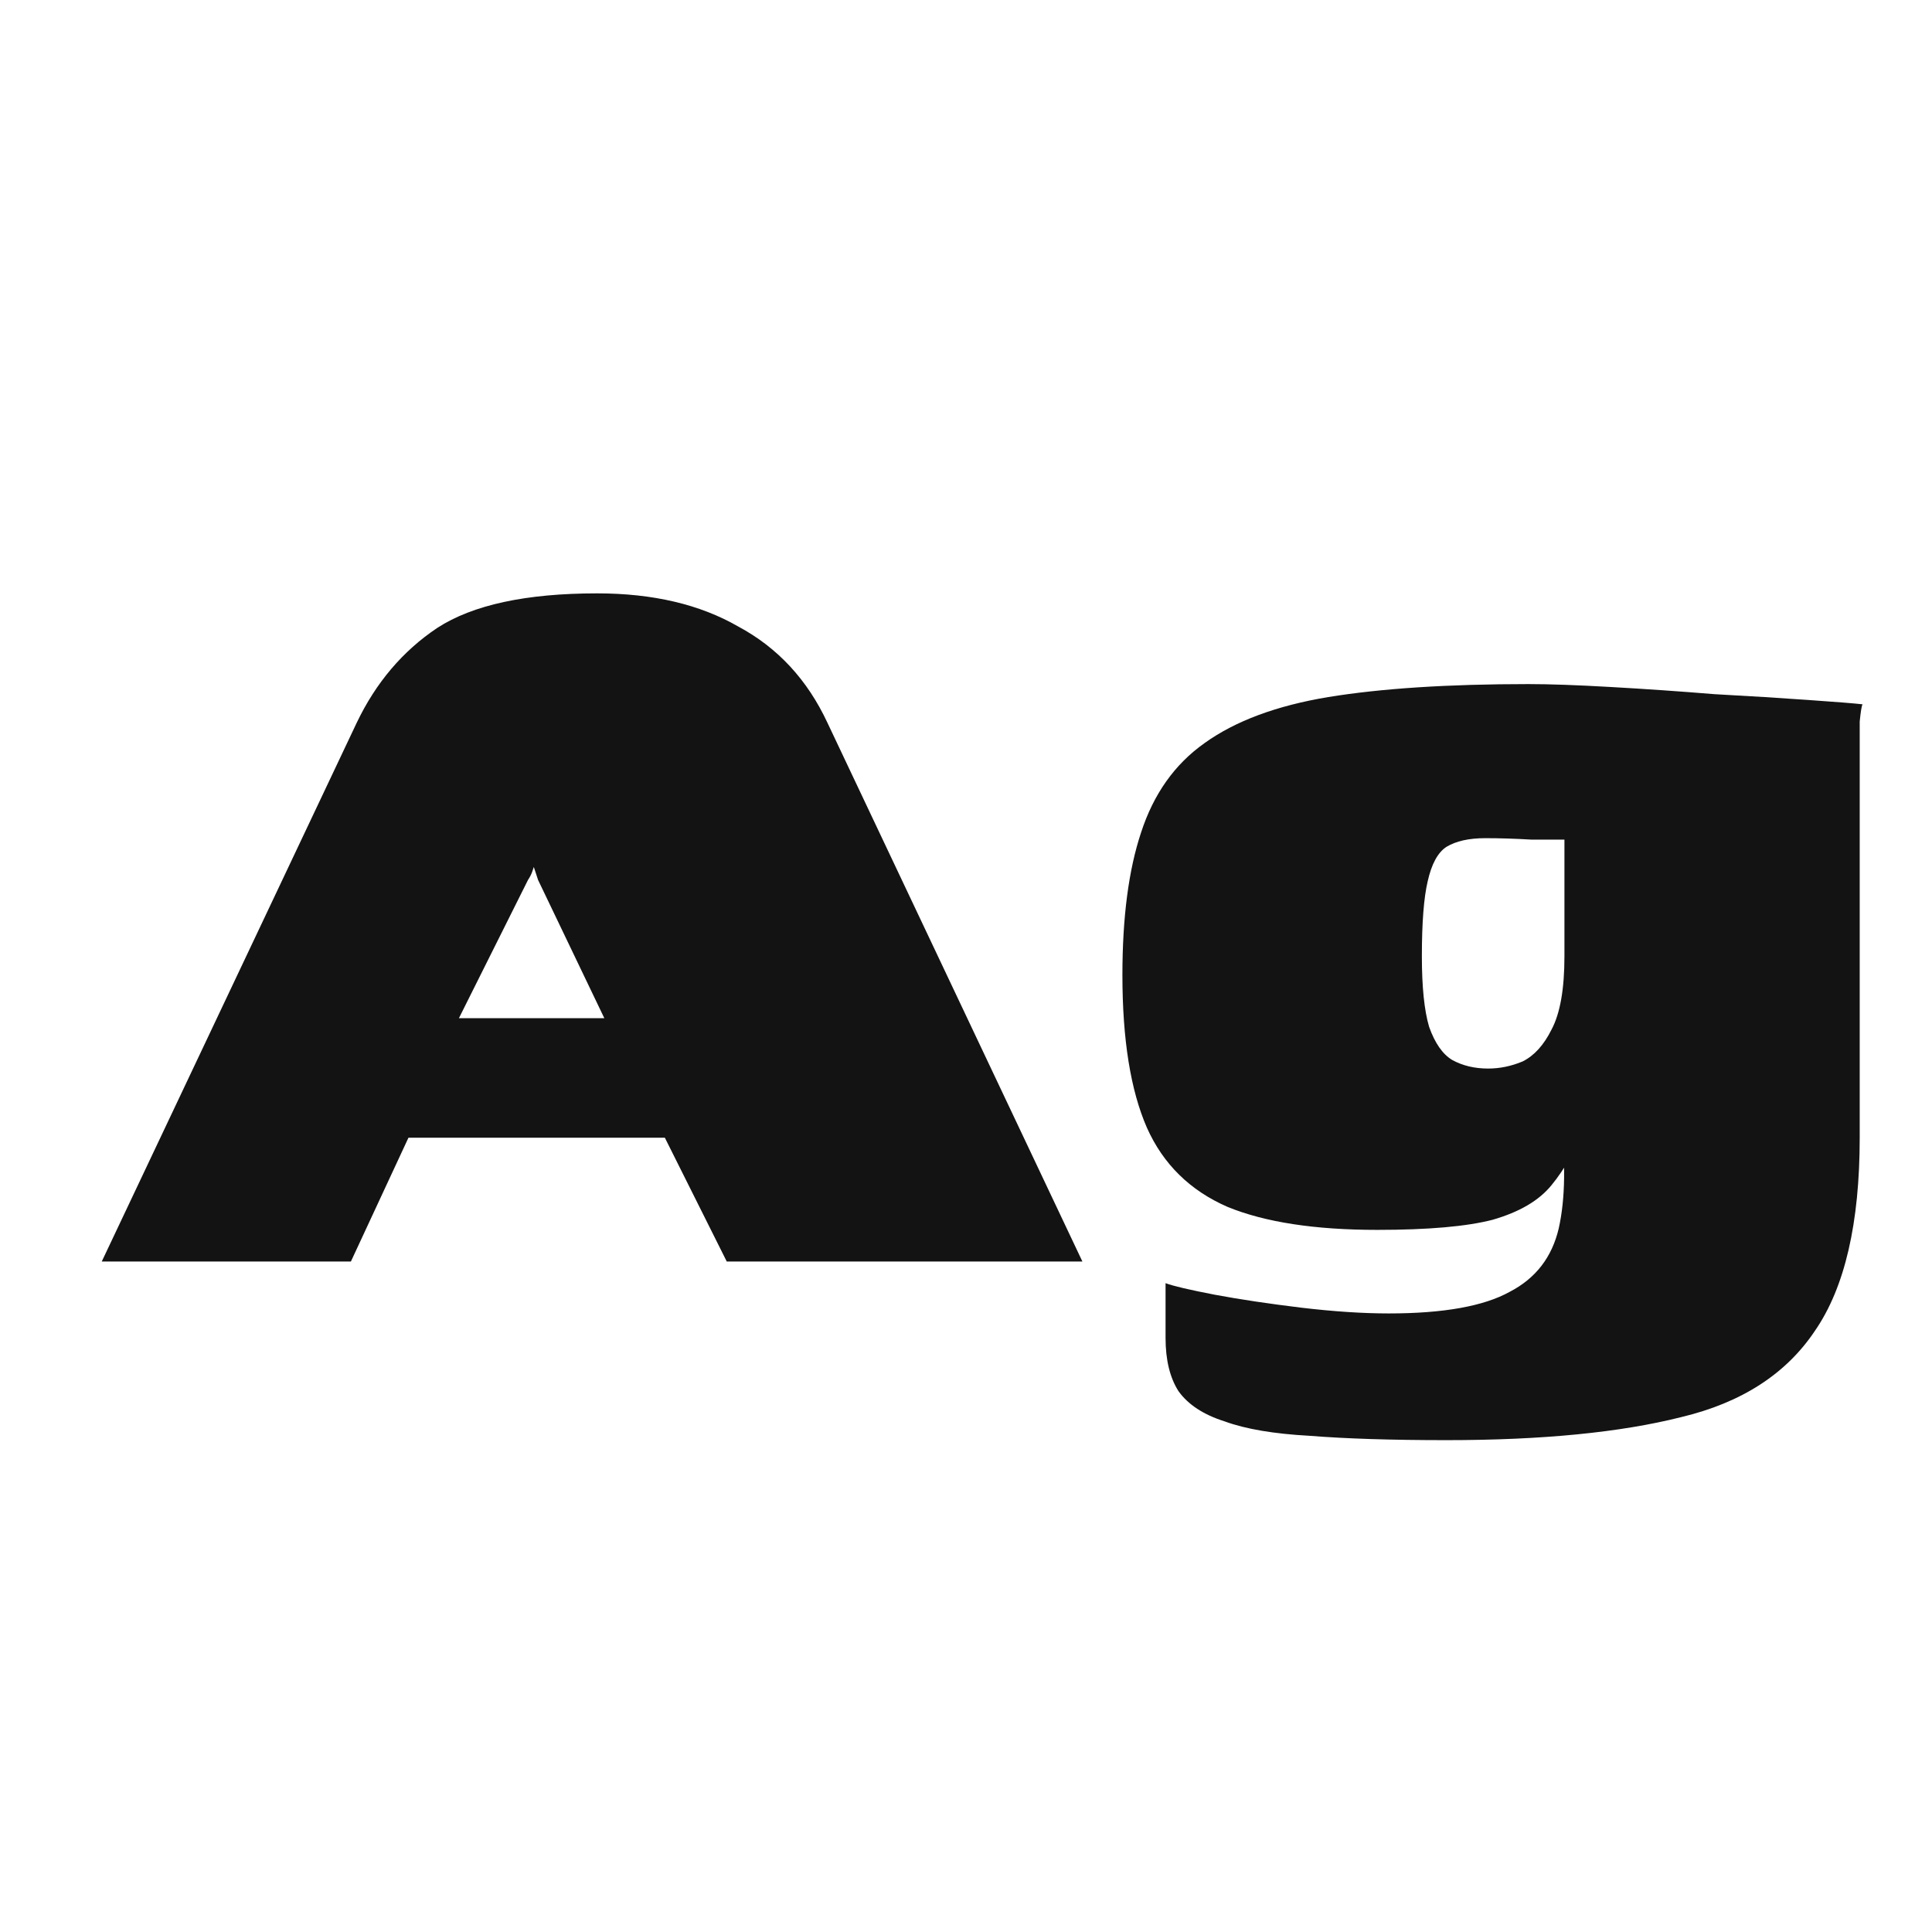 <svg width="24" height="24" viewBox="0 0 24 24" fill="none" xmlns="http://www.w3.org/2000/svg">
<path d="M1.264 15.671L4.43 8.981C4.669 8.48 5.003 8.087 5.432 7.8C5.873 7.514 6.535 7.371 7.418 7.371C8.11 7.371 8.694 7.508 9.171 7.783C9.66 8.045 10.03 8.444 10.28 8.981L13.446 15.671H9.028L8.259 14.133H5.074L4.359 15.671H1.264ZM5.701 12.648H7.507L6.684 10.931C6.673 10.895 6.661 10.859 6.649 10.824C6.637 10.788 6.631 10.77 6.631 10.77C6.631 10.77 6.625 10.788 6.613 10.824C6.601 10.859 6.583 10.895 6.559 10.931L5.701 12.648ZM17.968 17.89C17.288 17.89 16.721 17.872 16.268 17.836C15.827 17.812 15.475 17.753 15.213 17.657C14.95 17.574 14.759 17.448 14.64 17.282C14.533 17.115 14.479 16.894 14.479 16.62C14.479 16.536 14.479 16.417 14.479 16.262C14.479 16.107 14.479 15.999 14.479 15.94C14.575 15.976 14.777 16.023 15.088 16.083C15.409 16.143 15.767 16.196 16.161 16.244C16.566 16.292 16.93 16.316 17.252 16.316C17.932 16.316 18.433 16.226 18.755 16.047C19.077 15.88 19.279 15.618 19.363 15.26C19.446 14.89 19.452 14.425 19.381 13.865L19.721 13.918C19.59 14.252 19.44 14.521 19.273 14.723C19.118 14.914 18.874 15.057 18.54 15.153C18.218 15.236 17.741 15.278 17.109 15.278C16.334 15.278 15.714 15.183 15.248 14.992C14.783 14.789 14.449 14.461 14.247 14.008C14.044 13.543 13.943 12.911 13.943 12.112C13.943 11.396 14.02 10.806 14.175 10.341C14.33 9.864 14.592 9.494 14.962 9.232C15.344 8.957 15.857 8.766 16.501 8.659C17.157 8.552 17.985 8.498 18.987 8.498C19.25 8.498 19.59 8.51 20.007 8.534C20.436 8.558 20.866 8.588 21.295 8.623C21.736 8.647 22.124 8.671 22.458 8.695C22.803 8.719 23.03 8.737 23.137 8.749C23.125 8.772 23.114 8.844 23.102 8.963C23.102 9.071 23.102 9.202 23.102 9.357C23.102 9.5 23.102 9.661 23.102 9.84V14.133C23.102 15.194 22.917 15.993 22.547 16.53C22.189 17.067 21.635 17.425 20.884 17.604C20.132 17.794 19.16 17.89 17.968 17.89ZM18.486 13.274C18.63 13.274 18.773 13.245 18.916 13.185C19.059 13.113 19.178 12.982 19.273 12.791C19.381 12.589 19.434 12.285 19.434 11.879V10.43C19.363 10.43 19.226 10.43 19.023 10.43C18.82 10.418 18.63 10.412 18.451 10.412C18.248 10.412 18.087 10.448 17.968 10.52C17.86 10.591 17.783 10.734 17.735 10.949C17.687 11.152 17.663 11.462 17.663 11.879C17.663 12.261 17.693 12.553 17.753 12.756C17.825 12.958 17.92 13.095 18.039 13.167C18.17 13.239 18.319 13.274 18.486 13.274Z" fill="#131313"/>
</svg>
